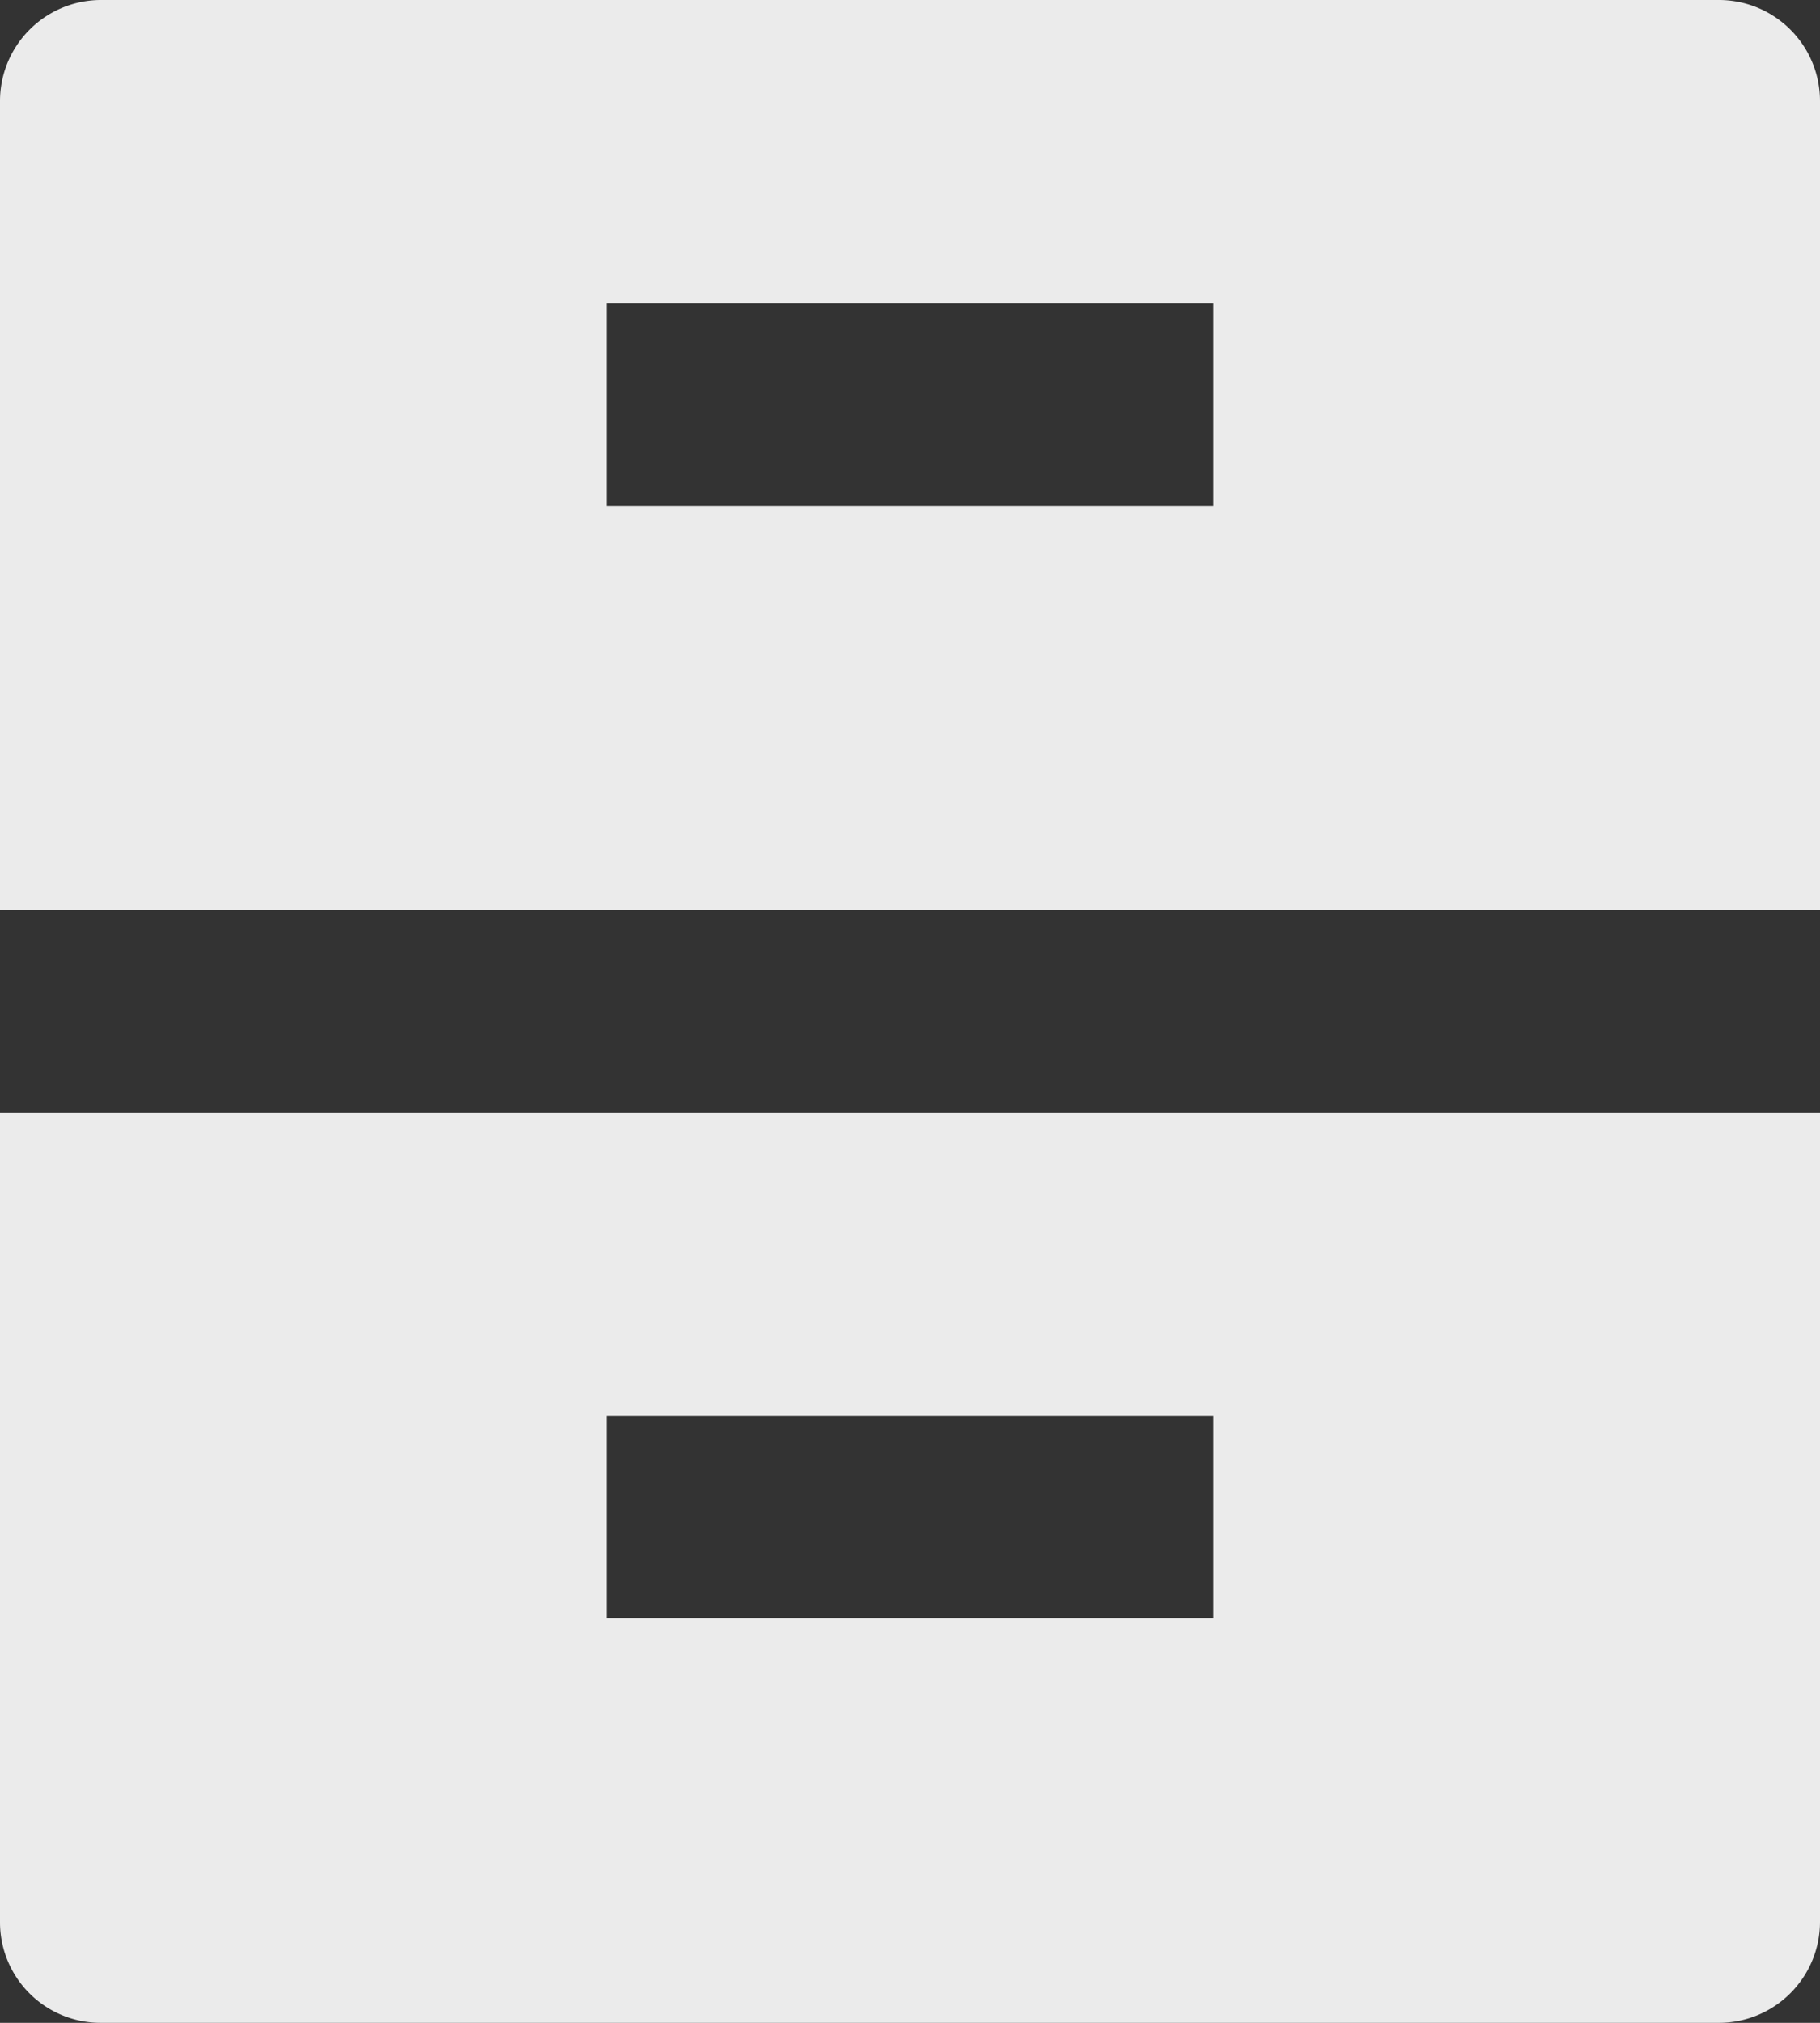 <svg xmlns="http://www.w3.org/2000/svg" width="18" height="20" viewBox="0 0 18 20">
  <rect x="0" y="0" width="18" height="20" fill="#333333" stroke="none"/>
  <path id="Path_102" data-name="Path 102" d="M3,13H21v8a1,1,0,0,1-.993,1H3.993A.995.995,0,0,1,3,21ZM3,3a1,1,0,0,1,.993-1H20.007A1,1,0,0,1,21,3v8H3ZM9,5V7h6V5ZM9,16v2h6V16Z" transform="translate(-3 -2)" fill="#ebebeb"/>
</svg>

